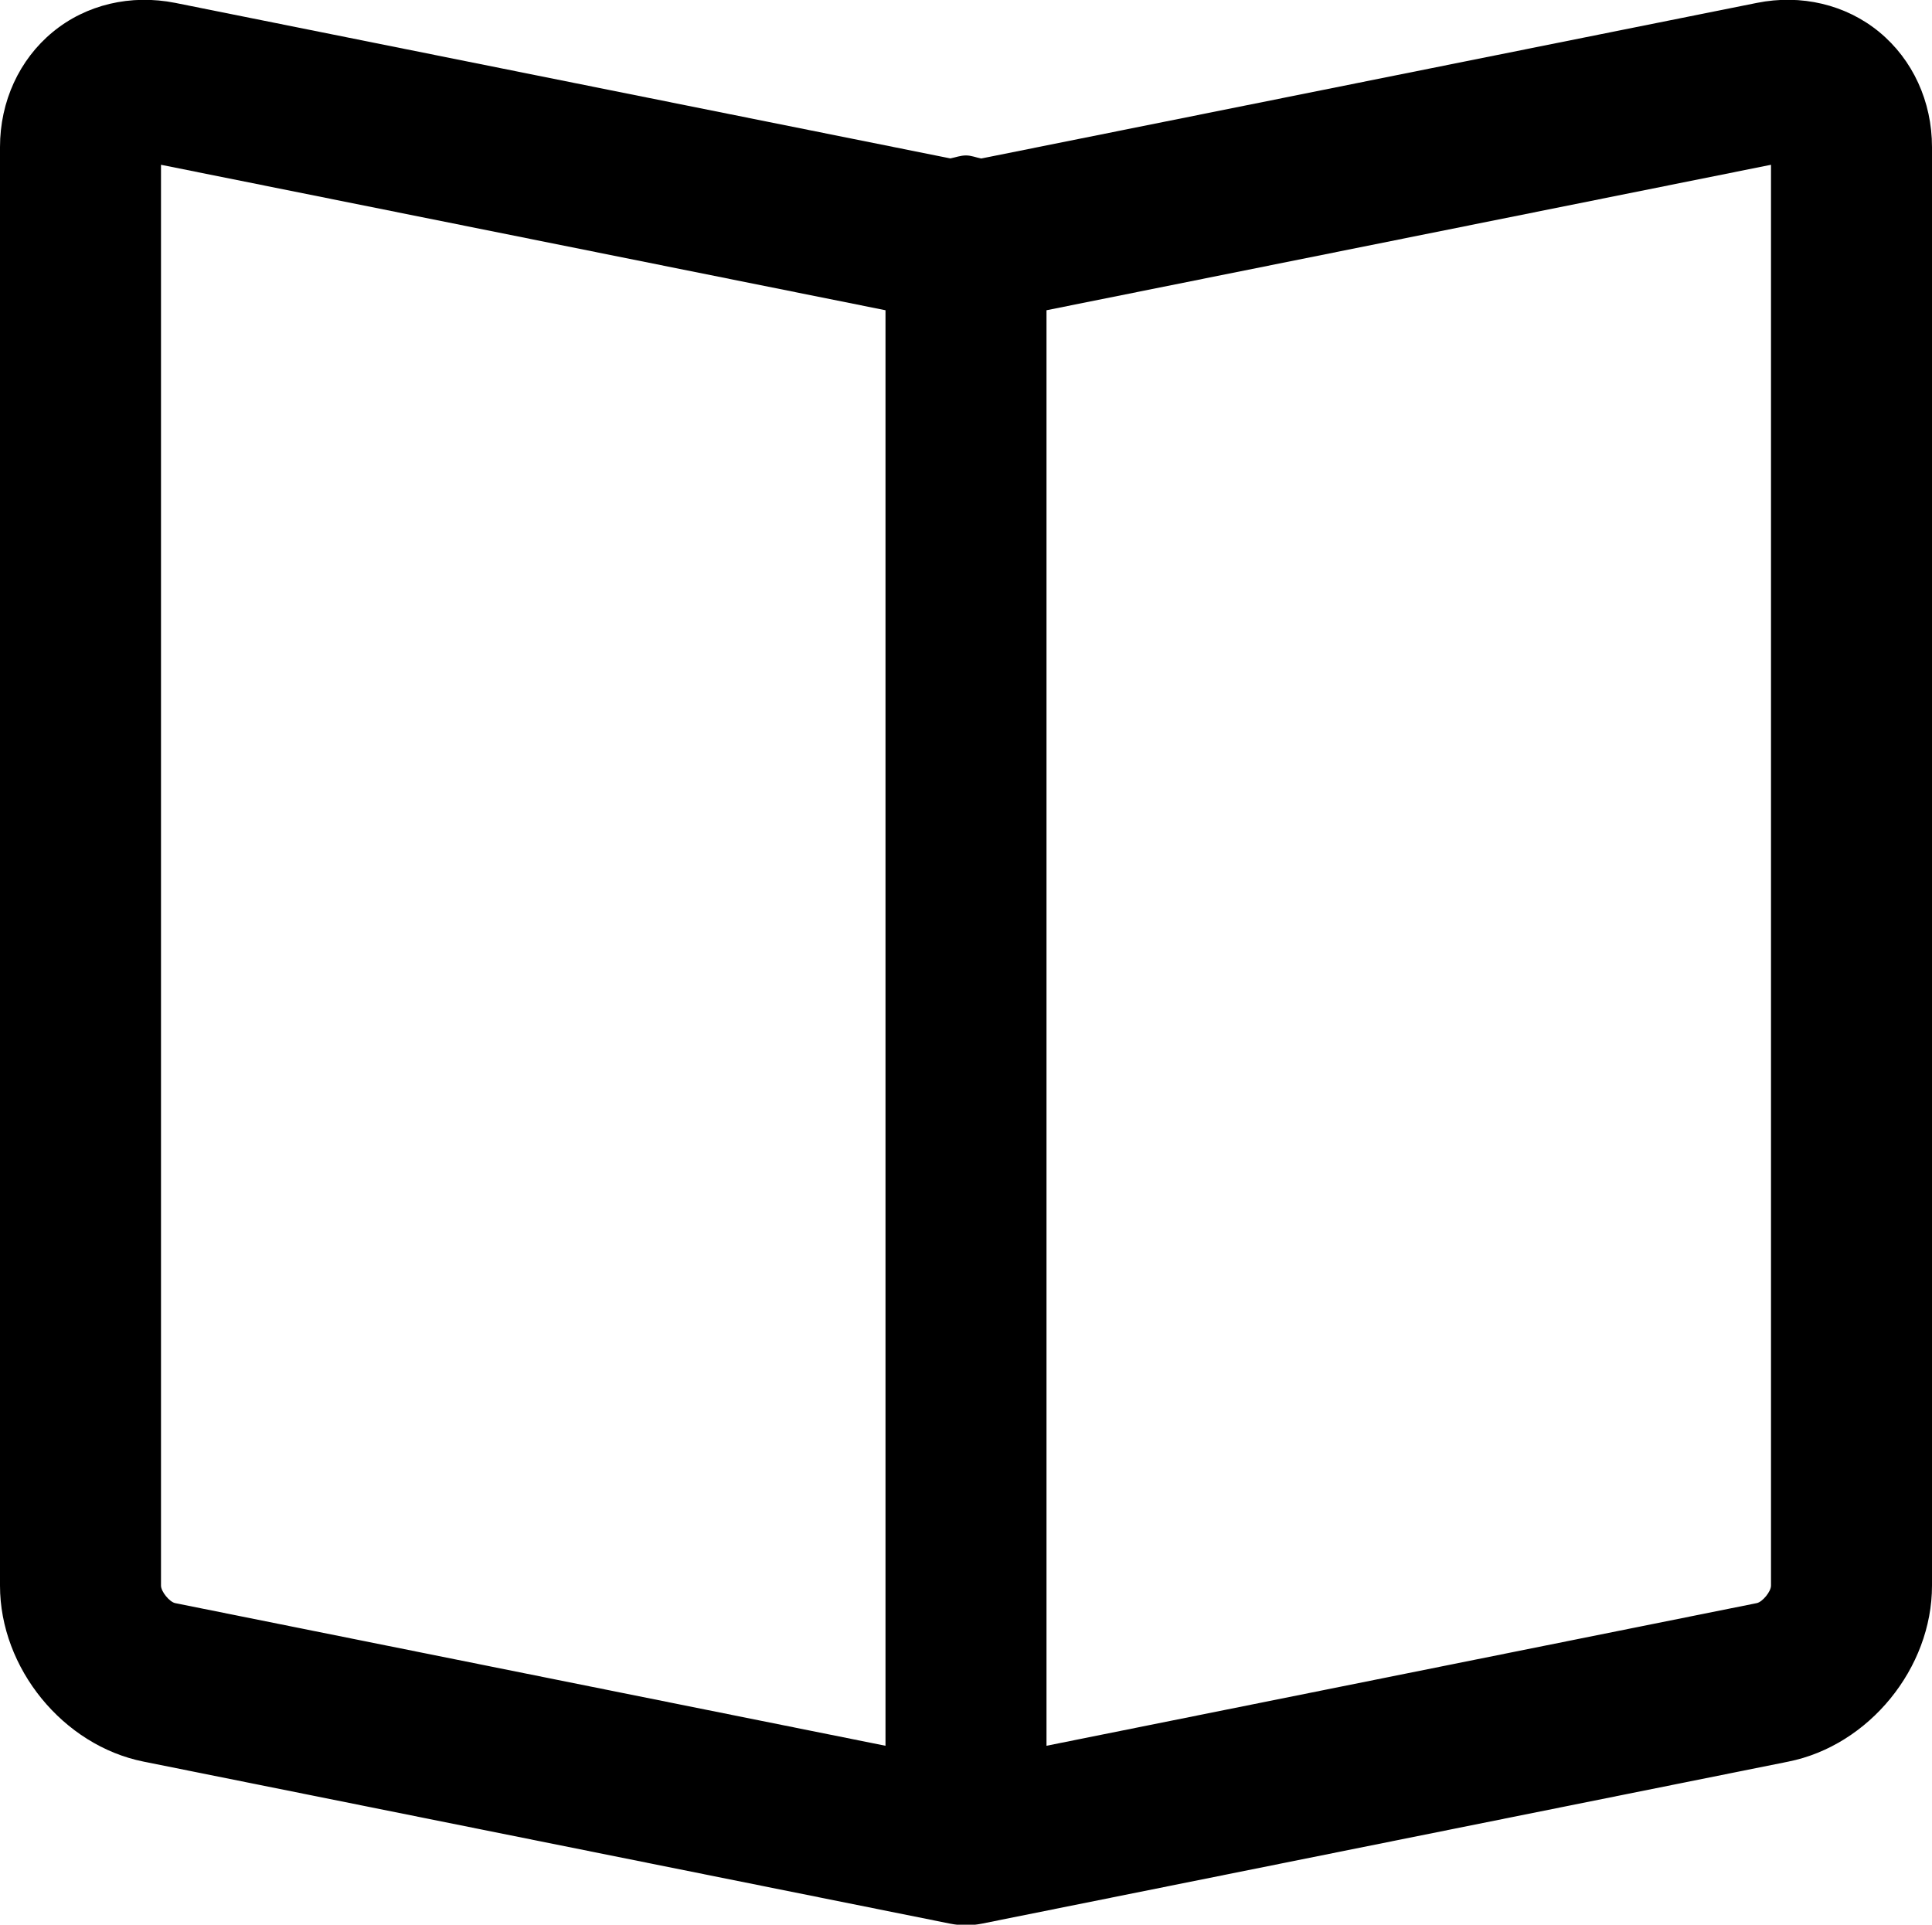 <svg xmlns="http://www.w3.org/2000/svg" xmlns:xlink="http://www.w3.org/1999/xlink" preserveAspectRatio="xMidYMid" width="24" height="23.91" viewBox="0 0 24 23.91">
  <defs>
    <style>
      .cls-1 {
        fill: #000;
        fill-rule: evenodd;
      }
    </style>
  </defs>
  <path d="M22.215,21.884 L12.196,23.897 C12.131,23.910 12.067,23.916 12.004,23.916 C12.003,23.916 12.002,23.916 12.001,23.916 C12.001,23.916 12.000,23.916 12.000,23.916 C12.000,23.916 11.999,23.916 11.999,23.916 C11.998,23.916 11.997,23.916 11.996,23.916 C11.933,23.916 11.869,23.910 11.804,23.897 L1.784,21.884 C0.784,21.684 0.000,20.724 0.000,19.698 L0.000,1.827 C0.000,1.261 0.239,0.741 0.655,0.398 C1.070,0.056 1.624,-0.074 2.178,0.036 L11.806,1.968 C11.870,1.955 11.931,1.931 12.000,1.931 C12.067,1.931 12.126,1.957 12.189,1.969 L21.824,0.036 C22.373,-0.075 22.930,0.056 23.345,0.398 C23.761,0.741 24.000,1.261 24.000,1.827 L24.000,19.698 C24.000,20.724 23.216,21.684 22.215,21.884 ZM2.000,2.047 L2.000,19.698 C2.000,19.771 2.105,19.900 2.176,19.915 L11.000,21.687 L11.000,3.854 L2.000,2.047 ZM22.000,2.047 L13.000,3.854 L13.000,21.687 L21.823,19.915 C21.895,19.900 22.000,19.771 22.000,19.698 L22.000,2.047 Z" class="cls-1"/>
</svg>

